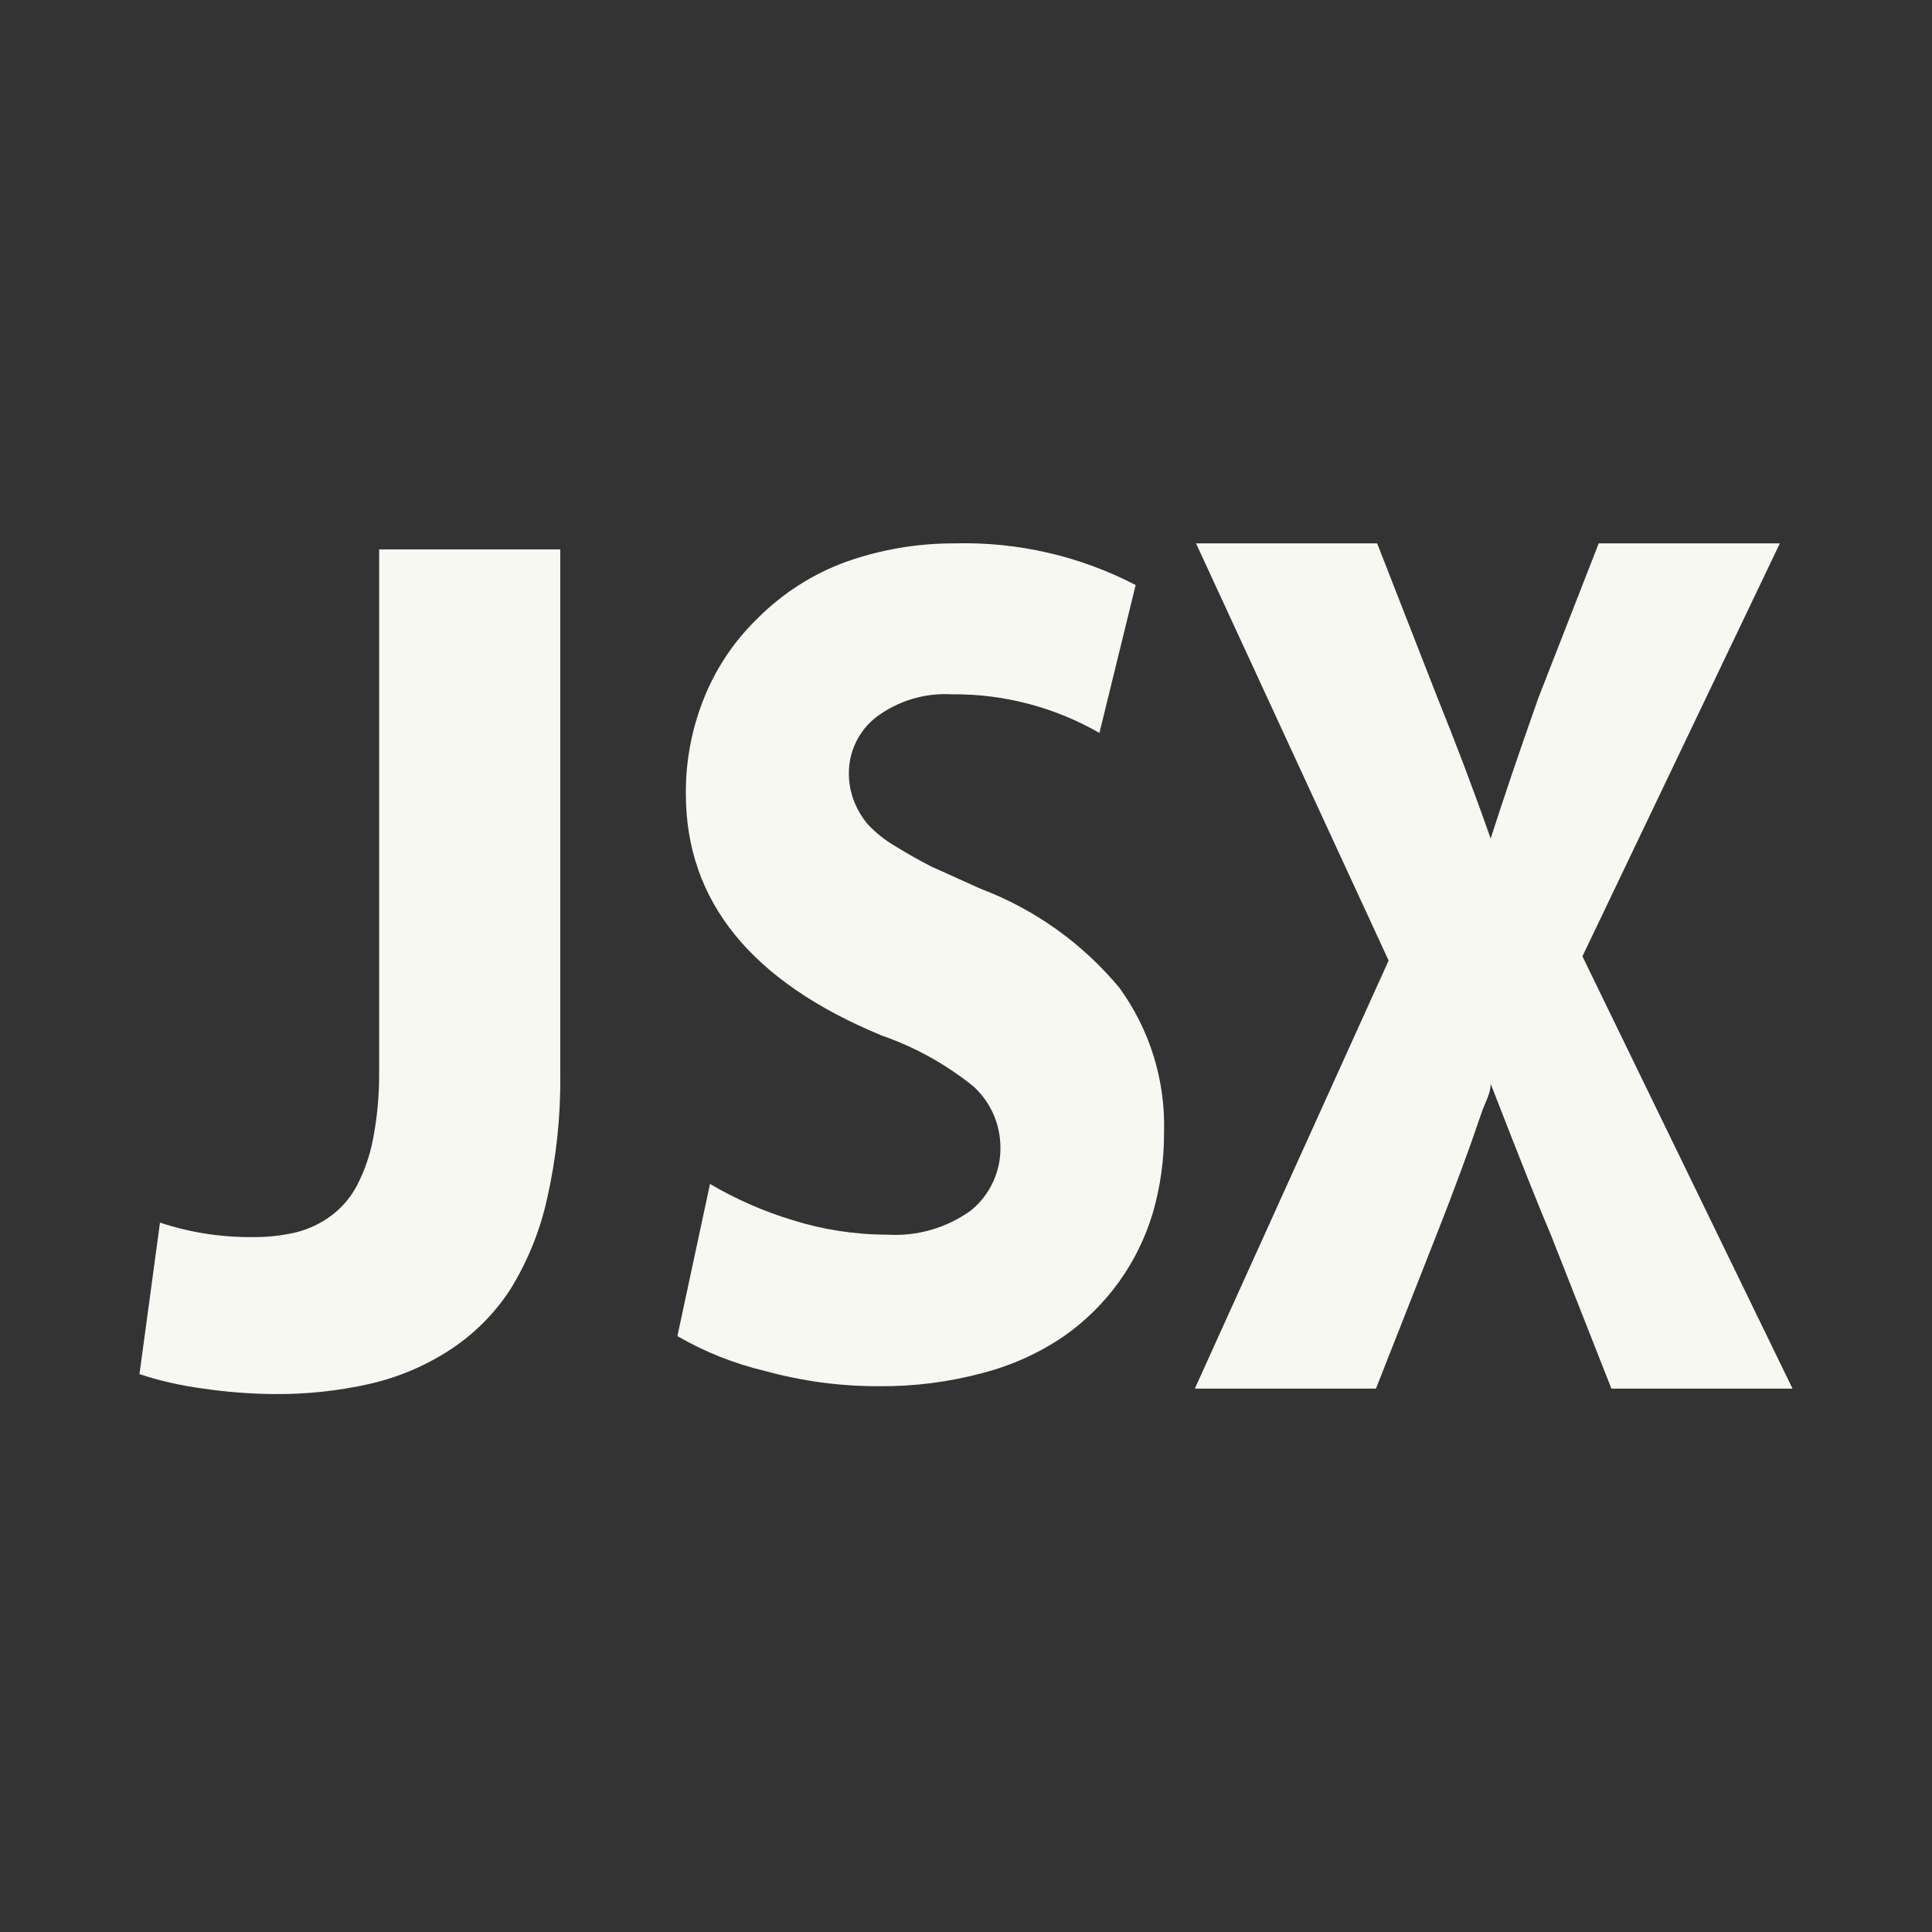 <svg width="32" height="32" viewBox="0 0 32 32" fill="none" xmlns="http://www.w3.org/2000/svg">
<rect x="0" y="0" width="32" height="32" fill="#333333" stroke="none"/>
<path d="M6.28 17.79V9.1H9.28V17.81C9.287 18.5 9.213 19.188 9.06 19.86C8.943 20.391 8.736 20.898 8.45 21.36C8.19 21.759 7.849 22.1 7.45 22.36C7.046 22.622 6.599 22.812 6.13 22.92C5.598 23.04 5.055 23.097 4.51 23.09C4.128 23.085 3.748 23.055 3.37 23C3.01 22.953 2.655 22.873 2.31 22.76L2.65 20.25C3.15 20.416 3.674 20.497 4.2 20.49C4.439 20.492 4.677 20.465 4.91 20.41C5.116 20.357 5.309 20.266 5.48 20.14C5.659 20.008 5.806 19.837 5.91 19.64C6.038 19.395 6.129 19.132 6.18 18.86C6.247 18.507 6.281 18.149 6.28 17.79Z" fill="#F8F8F2"/>
<path d="M11.22 22.13L11.76 19.61C12.191 19.864 12.651 20.065 13.13 20.21C13.638 20.369 14.168 20.45 14.7 20.45C15.192 20.48 15.68 20.339 16.08 20.05C16.236 19.924 16.361 19.764 16.446 19.582C16.531 19.4 16.574 19.201 16.57 19C16.569 18.812 16.53 18.626 16.454 18.454C16.378 18.282 16.268 18.128 16.13 18C15.673 17.63 15.155 17.342 14.6 17.15C12.44 16.257 11.36 14.923 11.36 13.15C11.355 12.598 11.461 12.051 11.67 11.54C11.868 11.055 12.164 10.615 12.54 10.25C12.952 9.834 13.45 9.513 14 9.31C14.581 9.103 15.193 8.998 15.81 9C16.852 8.972 17.885 9.209 18.81 9.69L18.21 12.14C17.468 11.713 16.626 11.492 15.77 11.5C15.318 11.473 14.871 11.607 14.51 11.88C14.369 11.99 14.255 12.131 14.177 12.293C14.099 12.454 14.059 12.631 14.06 12.81C14.059 12.971 14.09 13.131 14.15 13.28C14.205 13.419 14.283 13.547 14.38 13.66C14.509 13.797 14.658 13.915 14.82 14.01C15.013 14.13 15.213 14.243 15.42 14.35L16.24 14.72C17.136 15.059 17.928 15.624 18.54 16.36C19.046 17.056 19.306 17.9 19.28 18.76C19.282 19.203 19.221 19.644 19.1 20.07C18.855 20.91 18.329 21.641 17.61 22.14C17.204 22.414 16.754 22.617 16.28 22.74C15.716 22.892 15.134 22.966 14.55 22.96C13.918 22.961 13.289 22.877 12.68 22.71C12.168 22.589 11.675 22.394 11.22 22.13Z" fill="#F8F8F2"/>
<path d="M29.69 23H26.69L25.69 20.46C25.523 20.073 25.19 19.237 24.69 17.95C24.69 18.11 24.6 18.26 24.55 18.4L24.37 18.92L24.21 19.36L24 19.92L23.79 20.46L22.79 23H19.79L23 15.91L19.81 9H22.81L23.81 11.56C24.123 12.333 24.417 13.11 24.69 13.89C24.903 13.223 25.167 12.447 25.48 11.56L26.48 9H29.48L26.21 15.84L29.69 23Z" fill="#F8F8F2"/>
</svg>

